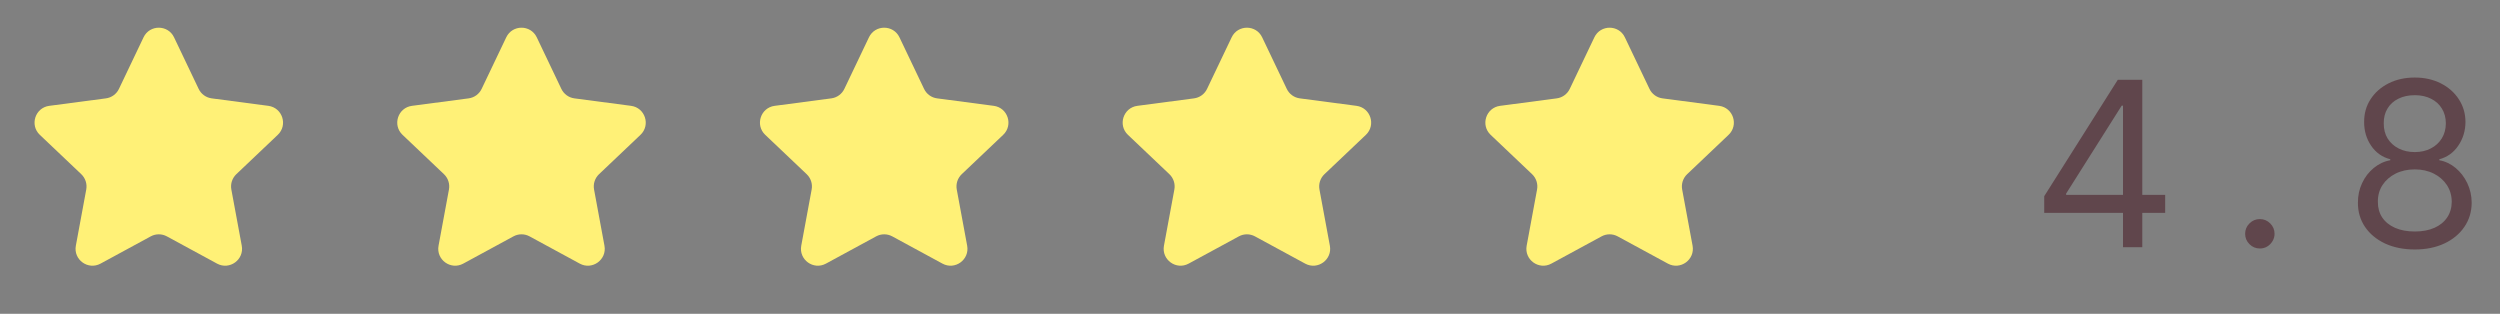 <svg width="239" height="30" viewBox="0 0 239 30" fill="none" xmlns="http://www.w3.org/2000/svg">
<rect x="0" y="0" width="239" height="30" fill="#808080" stroke="none"/>
<path d="M13.723 3.568C14.308 2.342 16.054 2.342 16.639 3.568L18.991 8.498C19.227 8.992 19.696 9.333 20.238 9.404L25.654 10.118C27.001 10.296 27.541 11.956 26.555 12.891L22.593 16.652C22.197 17.029 22.017 17.58 22.117 18.118L23.112 23.489C23.359 24.825 21.947 25.851 20.753 25.203L15.952 22.597C15.471 22.336 14.891 22.336 14.411 22.597L9.61 25.203C8.415 25.851 7.003 24.825 7.251 23.489L8.245 18.118C8.345 17.58 8.165 17.029 7.769 16.652L3.807 12.891C2.822 11.956 3.361 10.296 4.708 10.118L10.124 9.404C10.666 9.333 11.135 8.992 11.371 8.498L13.723 3.568Z" fill="#FFF177"/>
<path d="M48.398 3.568C48.983 2.342 50.728 2.342 51.314 3.568L53.666 8.498C53.902 8.992 54.371 9.333 54.913 9.404L60.328 10.118C61.676 10.296 62.215 11.956 61.23 12.891L57.268 16.652C56.871 17.029 56.692 17.58 56.792 18.118L57.786 23.489C58.034 24.825 56.621 25.851 55.427 25.203L50.626 22.597C50.146 22.336 49.566 22.336 49.085 22.597L44.284 25.203C43.09 25.851 41.678 24.825 41.925 23.489L42.92 18.118C43.019 17.58 42.84 17.029 42.443 16.652L38.482 12.891C37.496 11.956 38.036 10.296 39.383 10.118L44.798 9.404C45.34 9.333 45.81 8.992 46.045 8.498L48.398 3.568Z" fill="#FFF177"/>
<path d="M83.072 3.568C83.657 2.342 85.403 2.342 85.988 3.568L88.341 8.498C88.576 8.992 89.045 9.333 89.588 9.404L95.003 10.118C96.35 10.296 96.89 11.956 95.904 12.891L91.942 16.652C91.546 17.029 91.367 17.58 91.466 18.118L92.461 23.489C92.708 24.825 91.296 25.851 90.102 25.203L85.301 22.597C84.82 22.336 84.24 22.336 83.76 22.597L78.959 25.203C77.764 25.851 76.352 24.825 76.6 23.489L77.594 18.118C77.694 17.58 77.515 17.029 77.118 16.652L73.156 12.891C72.171 11.956 72.71 10.296 74.057 10.118L79.473 9.404C80.015 9.333 80.484 8.992 80.72 8.498L83.072 3.568Z" fill="#FFF177"/>
<path d="M117.747 3.568C118.332 2.342 120.078 2.342 120.663 3.568L123.015 8.498C123.251 8.992 123.72 9.333 124.262 9.404L129.678 10.118C131.025 10.296 131.564 11.956 130.579 12.891L126.617 16.652C126.221 17.029 126.041 17.58 126.141 18.118L127.135 23.489C127.383 24.825 125.971 25.851 124.776 25.203L119.975 22.597C119.495 22.336 118.915 22.336 118.434 22.597L113.633 25.203C112.439 25.851 111.027 24.825 111.274 23.489L112.269 18.118C112.368 17.58 112.189 17.029 111.793 16.652L107.831 12.891C106.846 11.956 107.385 10.296 108.732 10.118L114.148 9.404C114.69 9.333 115.159 8.992 115.394 8.498L117.747 3.568Z" fill="#FFF177"/>
<path d="M152.421 3.568C153.007 2.342 154.752 2.342 155.337 3.568L157.69 8.498C157.925 8.992 158.394 9.333 158.937 9.404L164.352 10.118C165.699 10.296 166.239 11.956 165.253 12.891L161.292 16.652C160.895 17.029 160.716 17.58 160.815 18.118L161.81 23.489C162.057 24.825 160.645 25.851 159.451 25.203L154.65 22.597C154.169 22.336 153.589 22.336 153.109 22.597L148.308 25.203C147.114 25.851 145.701 24.825 145.949 23.489L146.943 18.118C147.043 17.58 146.864 17.029 146.467 16.652L142.505 12.891C141.52 11.956 142.059 10.296 143.407 10.118L148.822 9.404C149.364 9.333 149.833 8.992 150.069 8.498L152.421 3.568Z" fill="#FFF177"/>
<path d="M195.428 20.35V18.756L202.459 7.631H203.615V10.1H202.834L197.522 18.506V18.631H206.99V20.35H195.428ZM202.959 23.631V19.866V19.124V7.631H204.803V23.631H202.959ZM216.041 23.756C215.656 23.756 215.325 23.618 215.049 23.342C214.773 23.066 214.635 22.736 214.635 22.35C214.635 21.965 214.773 21.634 215.049 21.358C215.325 21.082 215.656 20.944 216.041 20.944C216.427 20.944 216.757 21.082 217.033 21.358C217.309 21.634 217.447 21.965 217.447 22.35C217.447 22.605 217.382 22.84 217.252 23.053C217.127 23.267 216.958 23.439 216.744 23.569C216.536 23.694 216.302 23.756 216.041 23.756ZM230.856 23.85C229.783 23.85 228.835 23.66 228.012 23.28C227.194 22.895 226.556 22.366 226.098 21.694C225.639 21.017 225.413 20.246 225.418 19.381C225.413 18.704 225.546 18.079 225.817 17.506C226.087 16.928 226.457 16.447 226.926 16.061C227.4 15.671 227.929 15.423 228.512 15.319V15.225C227.746 15.027 227.137 14.598 226.684 13.936C226.231 13.27 226.007 12.512 226.012 11.663C226.007 10.85 226.212 10.124 226.629 9.483C227.046 8.842 227.619 8.337 228.348 7.967C229.082 7.598 229.918 7.413 230.856 7.413C231.783 7.413 232.611 7.598 233.34 7.967C234.069 8.337 234.642 8.842 235.059 9.483C235.481 10.124 235.694 10.85 235.699 11.663C235.694 12.512 235.462 13.27 235.004 13.936C234.551 14.598 233.949 15.027 233.199 15.225V15.319C233.777 15.423 234.298 15.671 234.762 16.061C235.225 16.447 235.595 16.928 235.871 17.506C236.147 18.079 236.288 18.704 236.293 19.381C236.288 20.246 236.054 21.017 235.59 21.694C235.132 22.366 234.494 22.895 233.676 23.28C232.863 23.66 231.923 23.85 230.856 23.85ZM230.856 22.131C231.58 22.131 232.205 22.014 232.731 21.78C233.257 21.546 233.663 21.215 233.949 20.788C234.236 20.361 234.382 19.861 234.387 19.288C234.382 18.683 234.225 18.15 233.918 17.686C233.611 17.223 233.192 16.858 232.66 16.592C232.134 16.327 231.533 16.194 230.856 16.194C230.173 16.194 229.564 16.327 229.027 16.592C228.496 16.858 228.077 17.223 227.77 17.686C227.468 18.15 227.319 18.683 227.324 19.288C227.319 19.861 227.457 20.361 227.738 20.788C228.025 21.215 228.434 21.546 228.965 21.78C229.496 22.014 230.126 22.131 230.856 22.131ZM230.856 14.538C231.429 14.538 231.936 14.423 232.379 14.194C232.827 13.965 233.179 13.645 233.434 13.233C233.689 12.822 233.819 12.34 233.824 11.788C233.819 11.246 233.692 10.775 233.442 10.374C233.192 9.967 232.845 9.655 232.402 9.436C231.96 9.212 231.444 9.1 230.856 9.1C230.257 9.1 229.733 9.212 229.285 9.436C228.837 9.655 228.491 9.967 228.246 10.374C228.001 10.775 227.882 11.246 227.887 11.788C227.882 12.34 228.004 12.822 228.254 13.233C228.509 13.645 228.861 13.965 229.309 14.194C229.757 14.423 230.272 14.538 230.856 14.538Z" fill="#60464C"/>
</svg>
